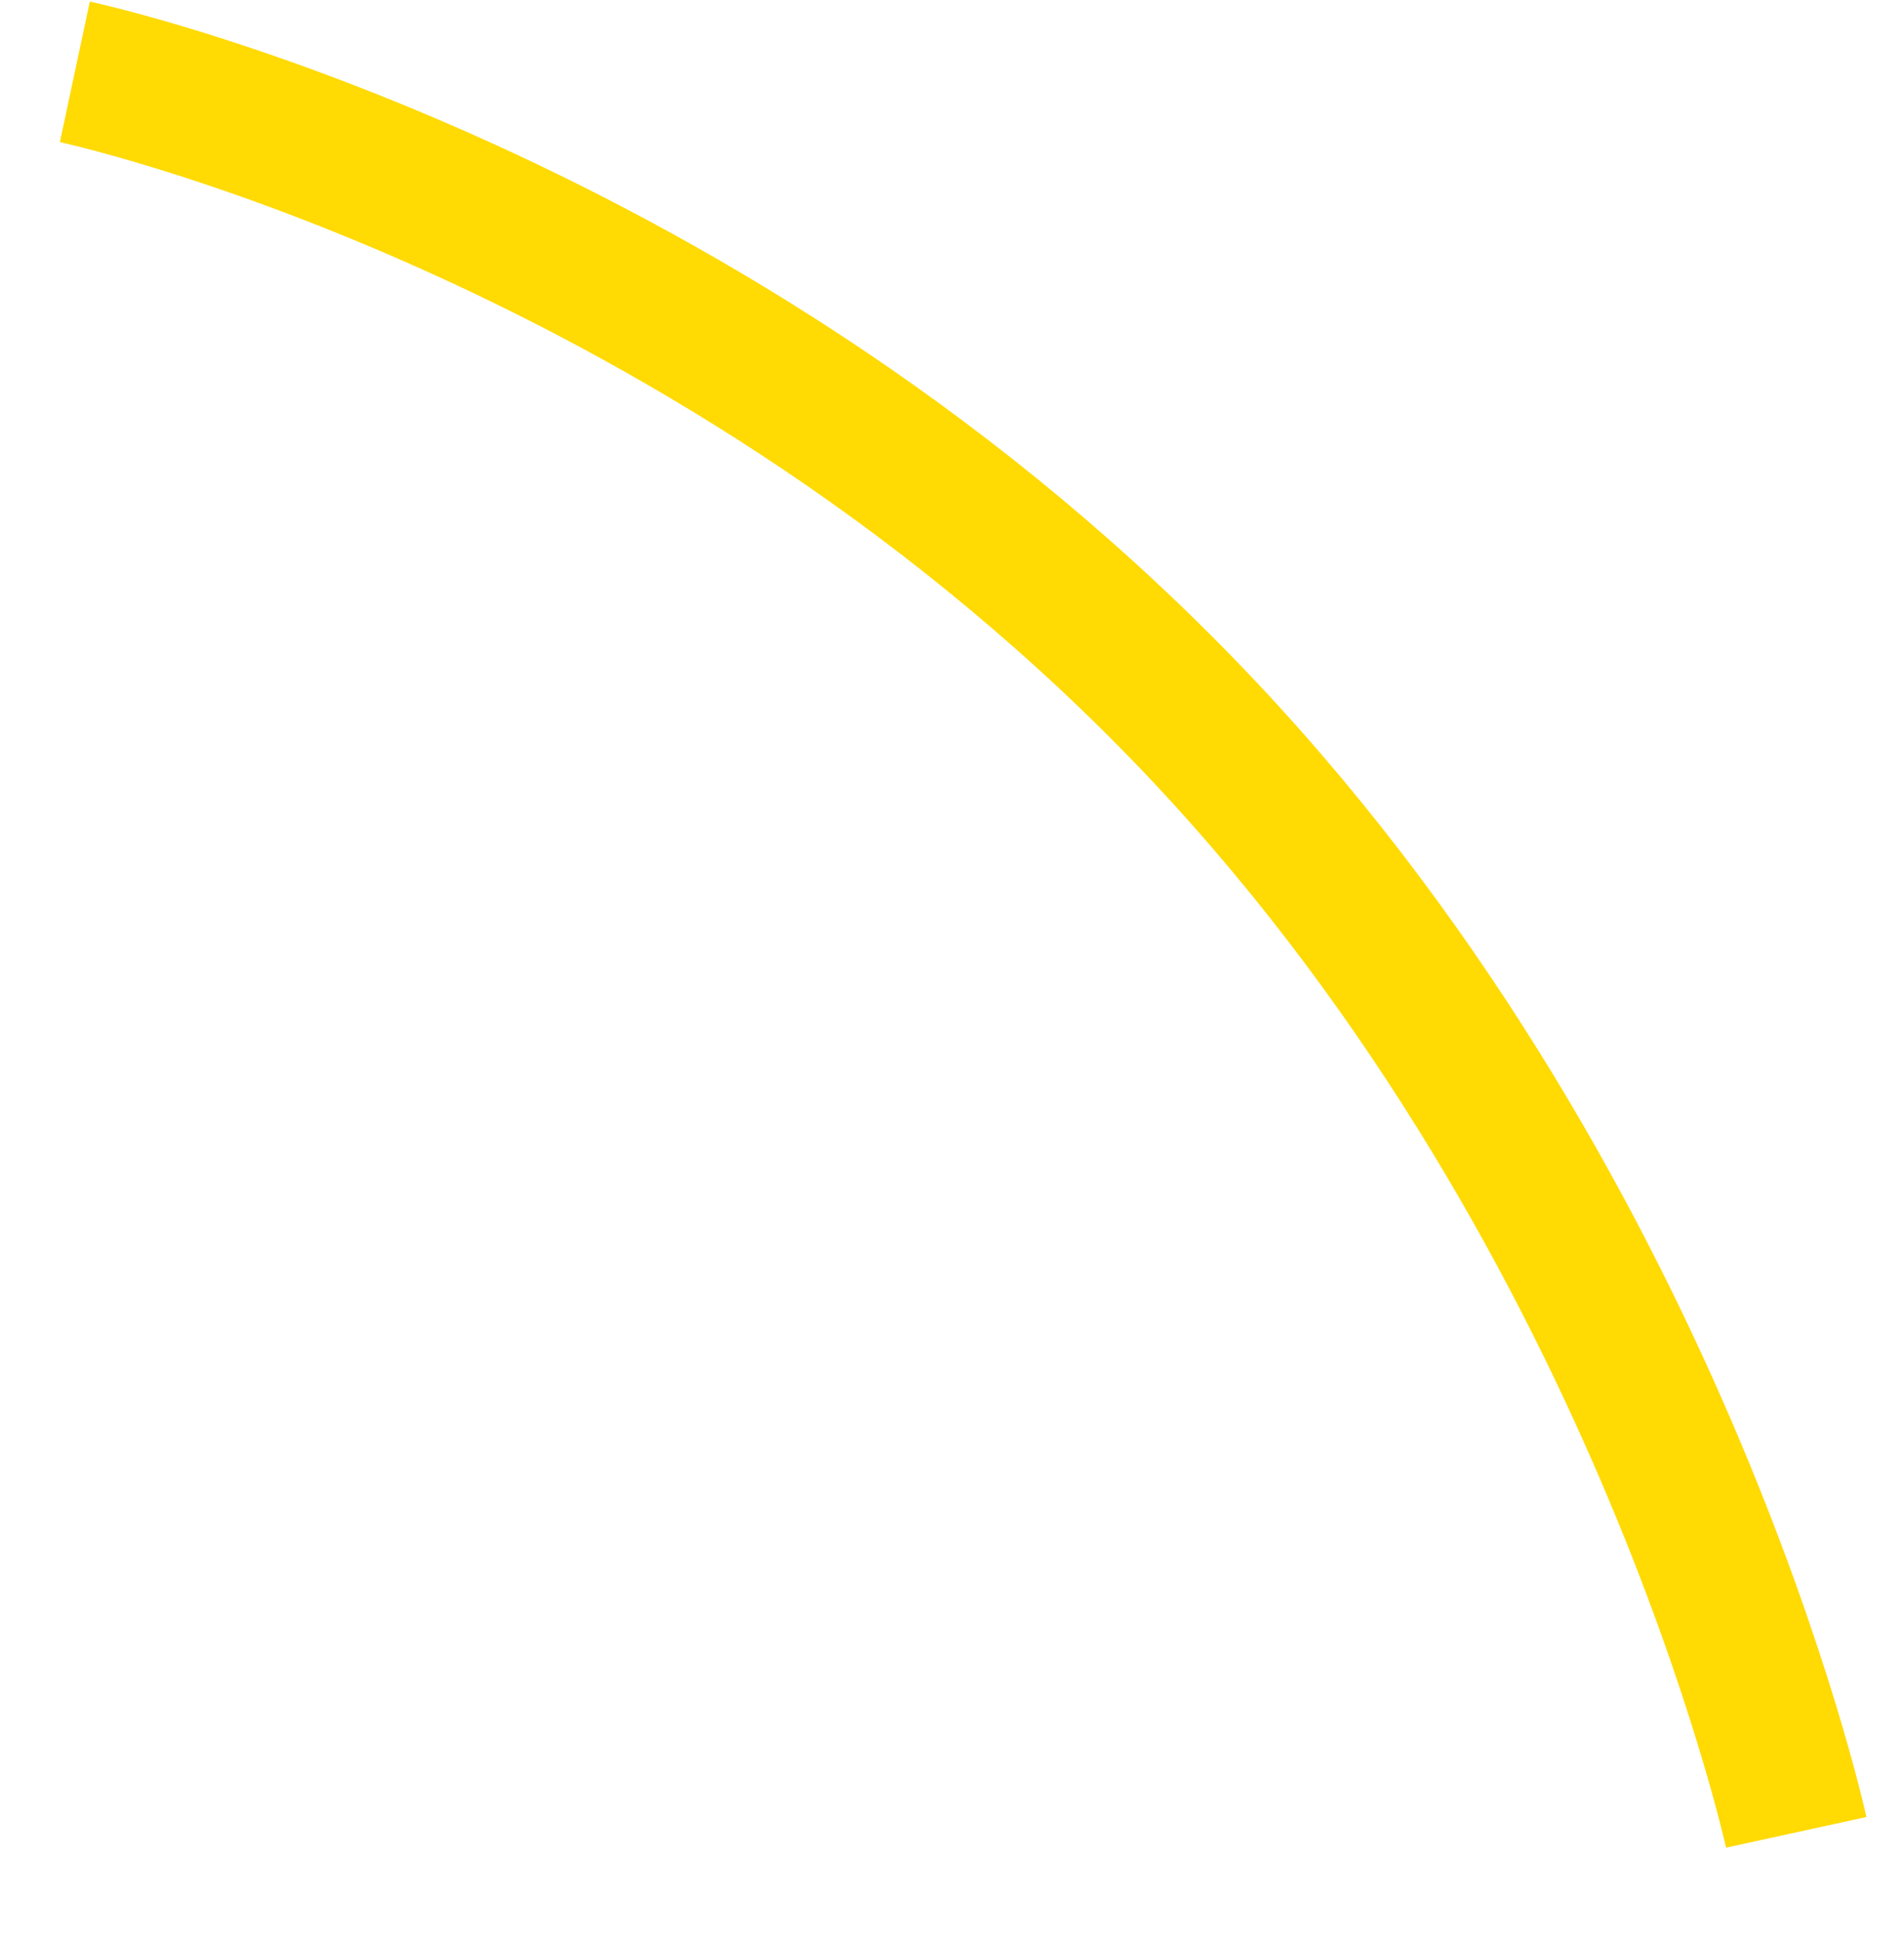 ﻿<?xml version="1.0" encoding="utf-8"?>
<svg version="1.1" xmlns:xlink="http://www.w3.org/1999/xlink" width="53px" height="54px" xmlns="http://www.w3.org/2000/svg">
  <g transform="matrix(1 0 0 1 -1683 -254 )">
    <path d="M 48 49  C 48 49  44.136 31.311  30.857 17.667  C 17.213 3.647  0.084 0  0.084 0  " stroke-width="4" stroke="#ffda03" fill="none" transform="matrix(1 0 0 1 1685 256 )" />
  </g>
</svg>